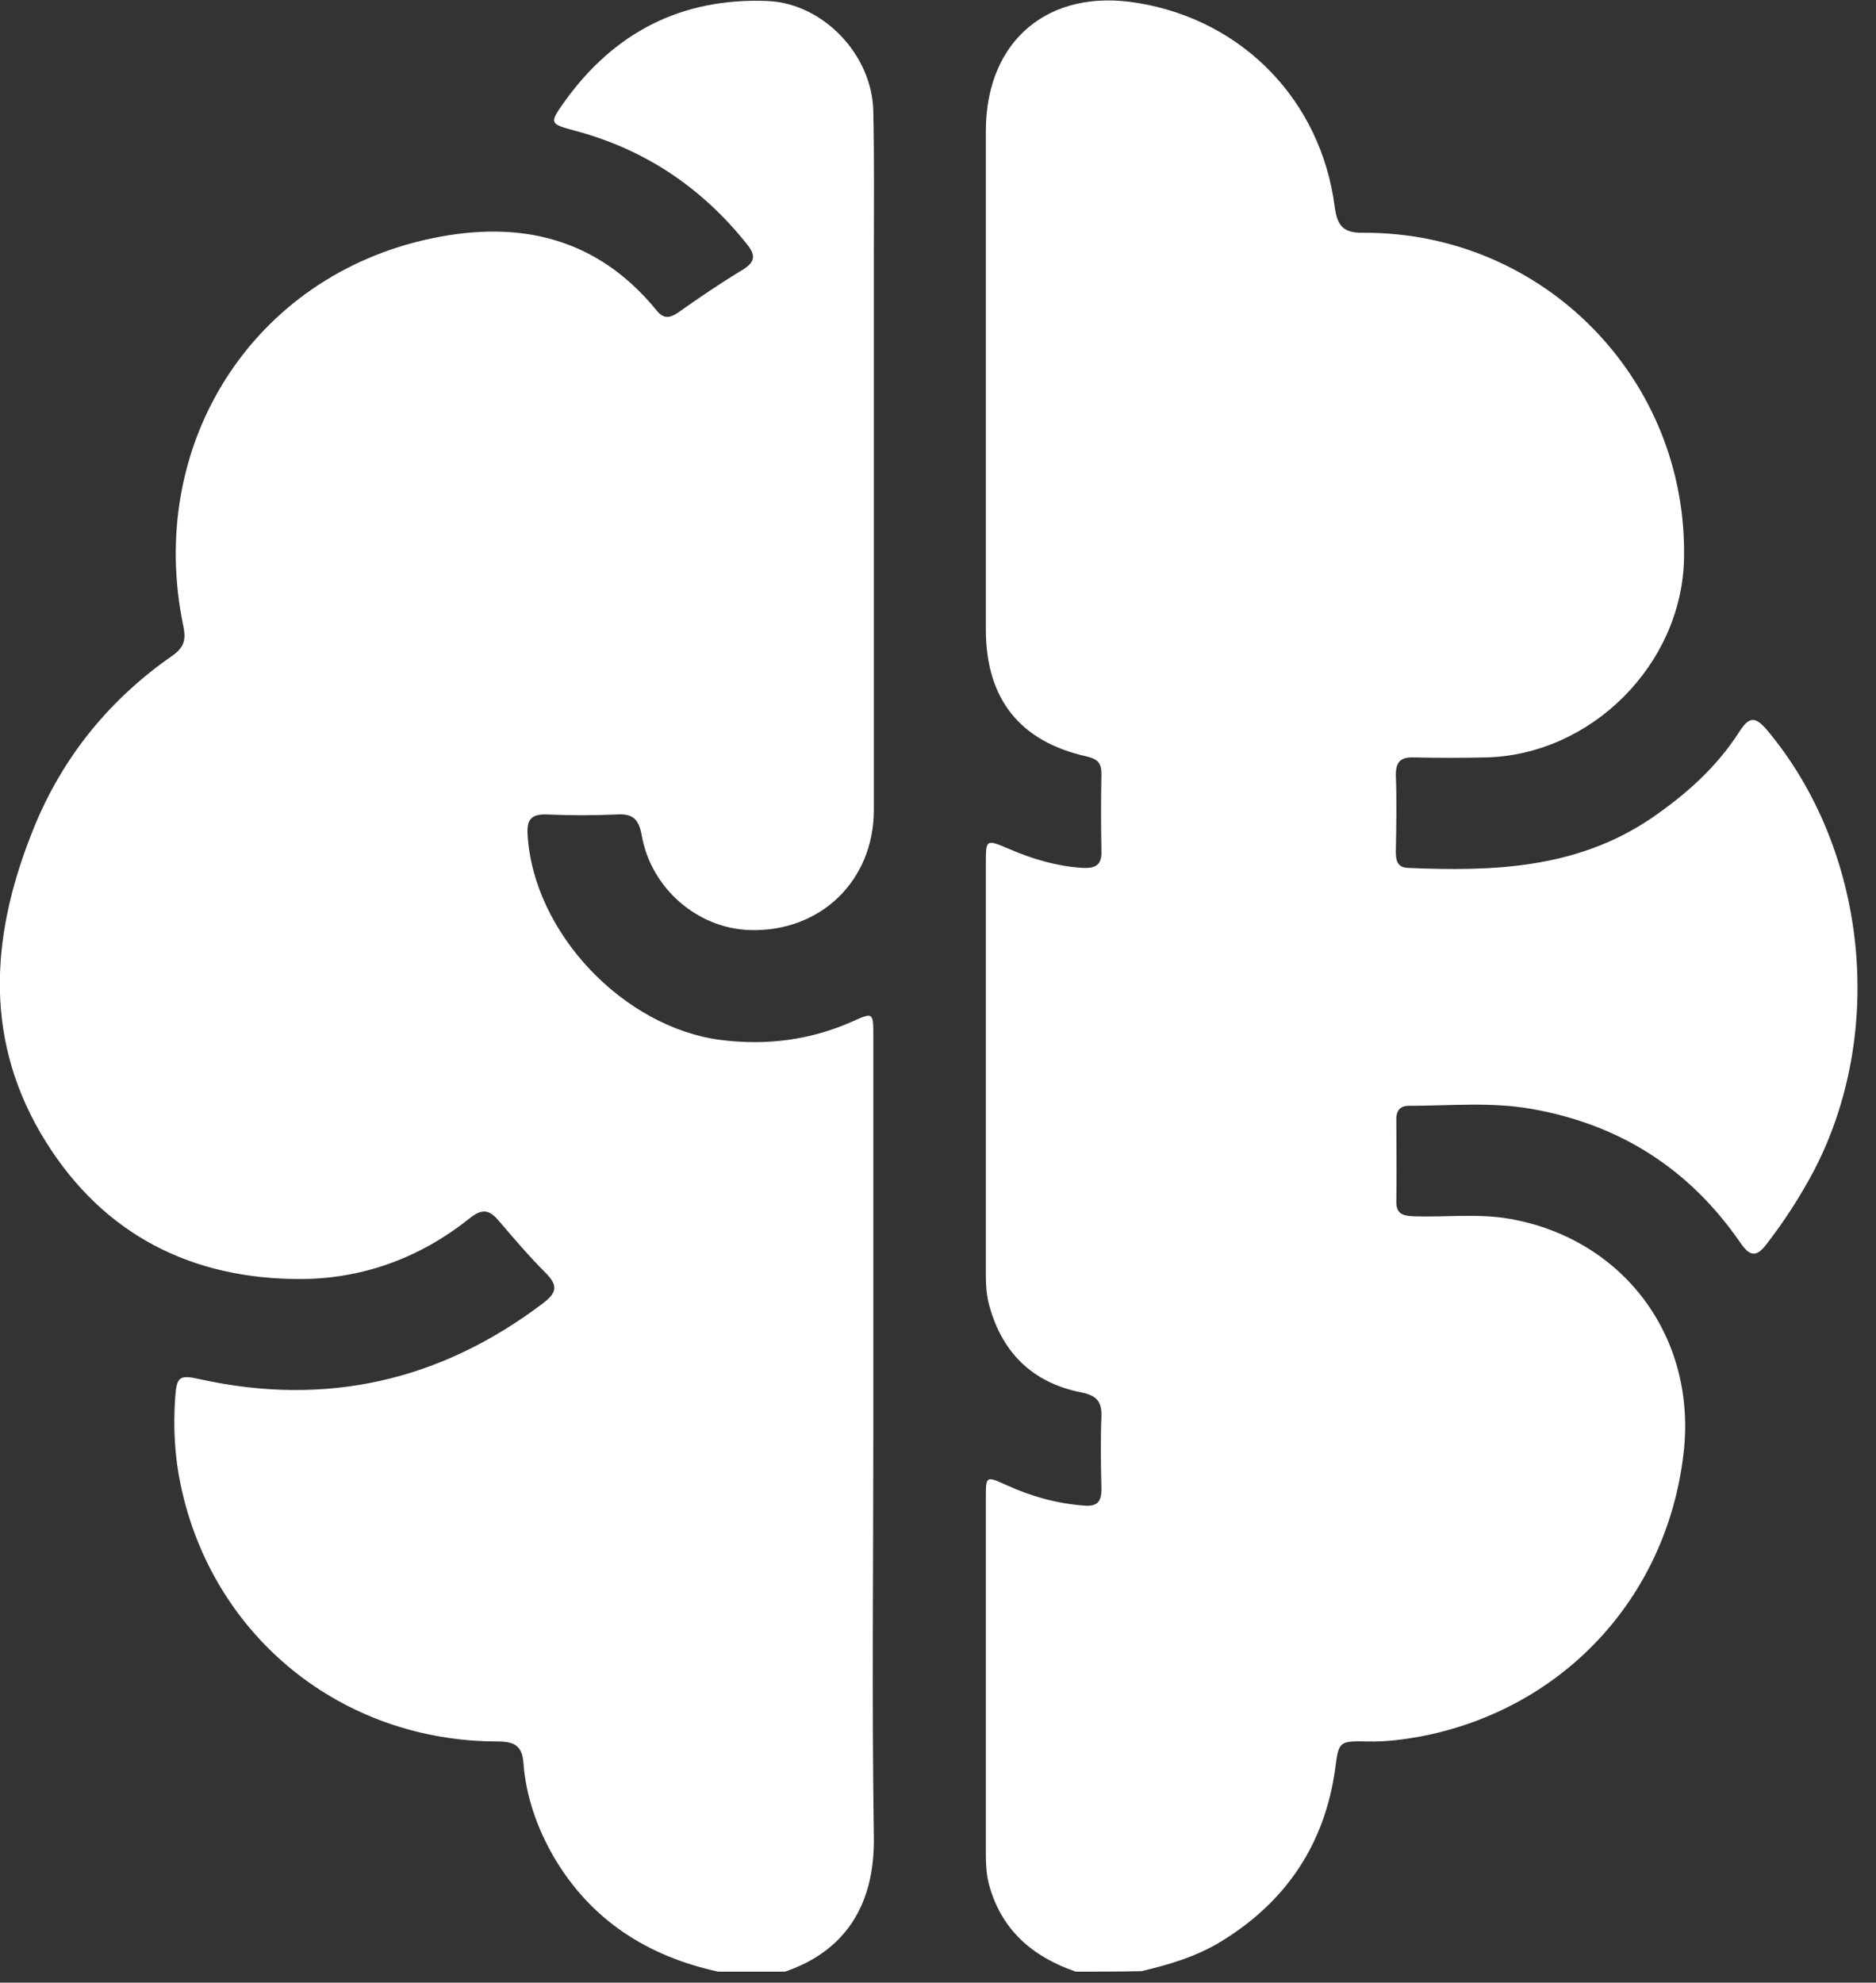 <svg width="53" height="56" viewBox="0 0 53 56" fill="none" xmlns="http://www.w3.org/2000/svg">
<rect x="0" y="0" width="53" height="56" fill="#333333" stroke="none"/>
<g clip-path="url(#clip0_1006_3465)">
<path d="M30.392 55.69C29.172 55.269 28.287 54.515 27.939 53.223C27.866 52.933 27.852 52.657 27.852 52.367C27.852 49.014 27.852 45.661 27.852 42.323C27.852 41.684 27.852 41.684 28.432 41.946C29.129 42.265 29.855 42.468 30.624 42.526C30.972 42.555 31.117 42.439 31.117 42.076C31.103 41.394 31.088 40.697 31.117 40.015C31.132 39.594 30.987 39.42 30.566 39.333C29.143 39.057 28.273 38.172 27.924 36.779C27.866 36.532 27.852 36.27 27.852 36.024C27.852 32.149 27.852 28.273 27.852 24.398C27.852 23.701 27.852 23.701 28.505 23.977C29.172 24.267 29.869 24.471 30.595 24.514C30.958 24.529 31.132 24.427 31.117 24.035C31.103 23.309 31.103 22.584 31.117 21.858C31.117 21.539 31.001 21.437 30.696 21.365C28.809 20.944 27.866 19.739 27.852 17.823C27.852 13.121 27.852 8.404 27.852 3.701C27.852 1.147 29.622 -0.348 32.162 0.087C35.123 0.581 37.315 2.845 37.707 5.835C37.779 6.386 37.953 6.589 38.534 6.575C43.614 6.56 47.678 10.711 47.576 15.777C47.518 18.767 44.949 21.336 41.959 21.394C41.291 21.408 40.624 21.408 39.956 21.394C39.593 21.379 39.434 21.495 39.434 21.887C39.463 22.613 39.448 23.339 39.434 24.064C39.434 24.297 39.477 24.5 39.767 24.514C42.162 24.616 44.514 24.543 46.618 23.135C47.62 22.453 48.505 21.669 49.158 20.639C49.434 20.218 49.608 20.262 49.913 20.61C52.743 23.977 53.295 29.13 51.248 33.063C50.856 33.803 50.406 34.5 49.898 35.153C49.623 35.516 49.434 35.487 49.173 35.109C47.736 33.019 45.762 31.757 43.265 31.321C42.119 31.118 40.958 31.234 39.797 31.234C39.55 31.234 39.448 31.379 39.448 31.611C39.448 32.395 39.463 33.164 39.448 33.948C39.448 34.311 39.666 34.34 39.942 34.355C40.842 34.384 41.756 34.268 42.656 34.427C45.849 34.993 47.895 37.722 47.576 40.929C47.155 45.023 44.252 48.215 40.232 49.028C39.695 49.13 39.158 49.203 38.621 49.188C37.823 49.173 37.823 49.188 37.721 49.957C37.431 52.076 36.342 53.702 34.528 54.819C33.831 55.255 33.048 55.487 32.249 55.676C31.625 55.69 31.001 55.69 30.392 55.69Z" fill="white"/>
<path d="M20.29 55.69C18.287 55.255 16.676 54.224 15.631 52.425C15.167 51.612 14.862 50.741 14.789 49.812C14.76 49.333 14.557 49.188 14.063 49.188C9.651 49.188 6.008 46.227 5.108 41.96C4.934 41.147 4.891 40.305 4.949 39.478C4.992 38.883 5.065 38.825 5.645 38.956C9.201 39.739 12.424 39.014 15.326 36.822C15.733 36.517 15.776 36.314 15.413 35.951C14.949 35.487 14.528 34.993 14.107 34.5C13.831 34.166 13.628 34.122 13.265 34.413C11.814 35.574 10.116 36.169 8.272 36.125C5.166 36.067 2.728 34.703 1.146 32.003C-0.494 29.188 -0.218 26.27 0.957 23.382C1.77 21.379 3.105 19.739 4.891 18.505C5.21 18.273 5.254 18.055 5.181 17.693C4.107 12.555 7.14 7.794 12.191 6.734C14.673 6.212 16.865 6.705 18.548 8.766C18.737 8.999 18.897 8.999 19.143 8.839C19.738 8.418 20.334 8.012 20.958 7.634C21.32 7.417 21.379 7.228 21.088 6.88C19.811 5.283 18.2 4.209 16.226 3.687C15.53 3.498 15.515 3.483 15.936 2.888C17.344 0.914 19.259 -0.073 21.698 0.029C23.265 0.102 24.644 1.553 24.673 3.15C24.702 4.514 24.688 5.864 24.688 7.228C24.688 12.438 24.688 17.649 24.688 22.874C24.688 24.877 23.178 26.328 21.19 26.27C19.709 26.227 18.389 25.095 18.128 23.585C18.04 23.121 17.866 22.976 17.416 23.005C16.763 23.034 16.11 23.034 15.457 23.005C15.036 22.99 14.876 23.121 14.905 23.571C15.065 26.343 17.619 29.028 20.377 29.376C21.669 29.536 22.903 29.376 24.078 28.854C24.659 28.593 24.673 28.593 24.673 29.231C24.673 32.961 24.673 36.691 24.673 40.422C24.673 44.239 24.63 48.056 24.688 51.888C24.717 53.789 23.89 55.124 22.133 55.705C21.524 55.69 20.9 55.69 20.29 55.69Z" fill="white"/>
</g>
<defs>
<clipPath id="clip0_1006_3465">
<rect width="52.483" height="55.69" fill="white"/>
</clipPath>
</defs>
</svg>
